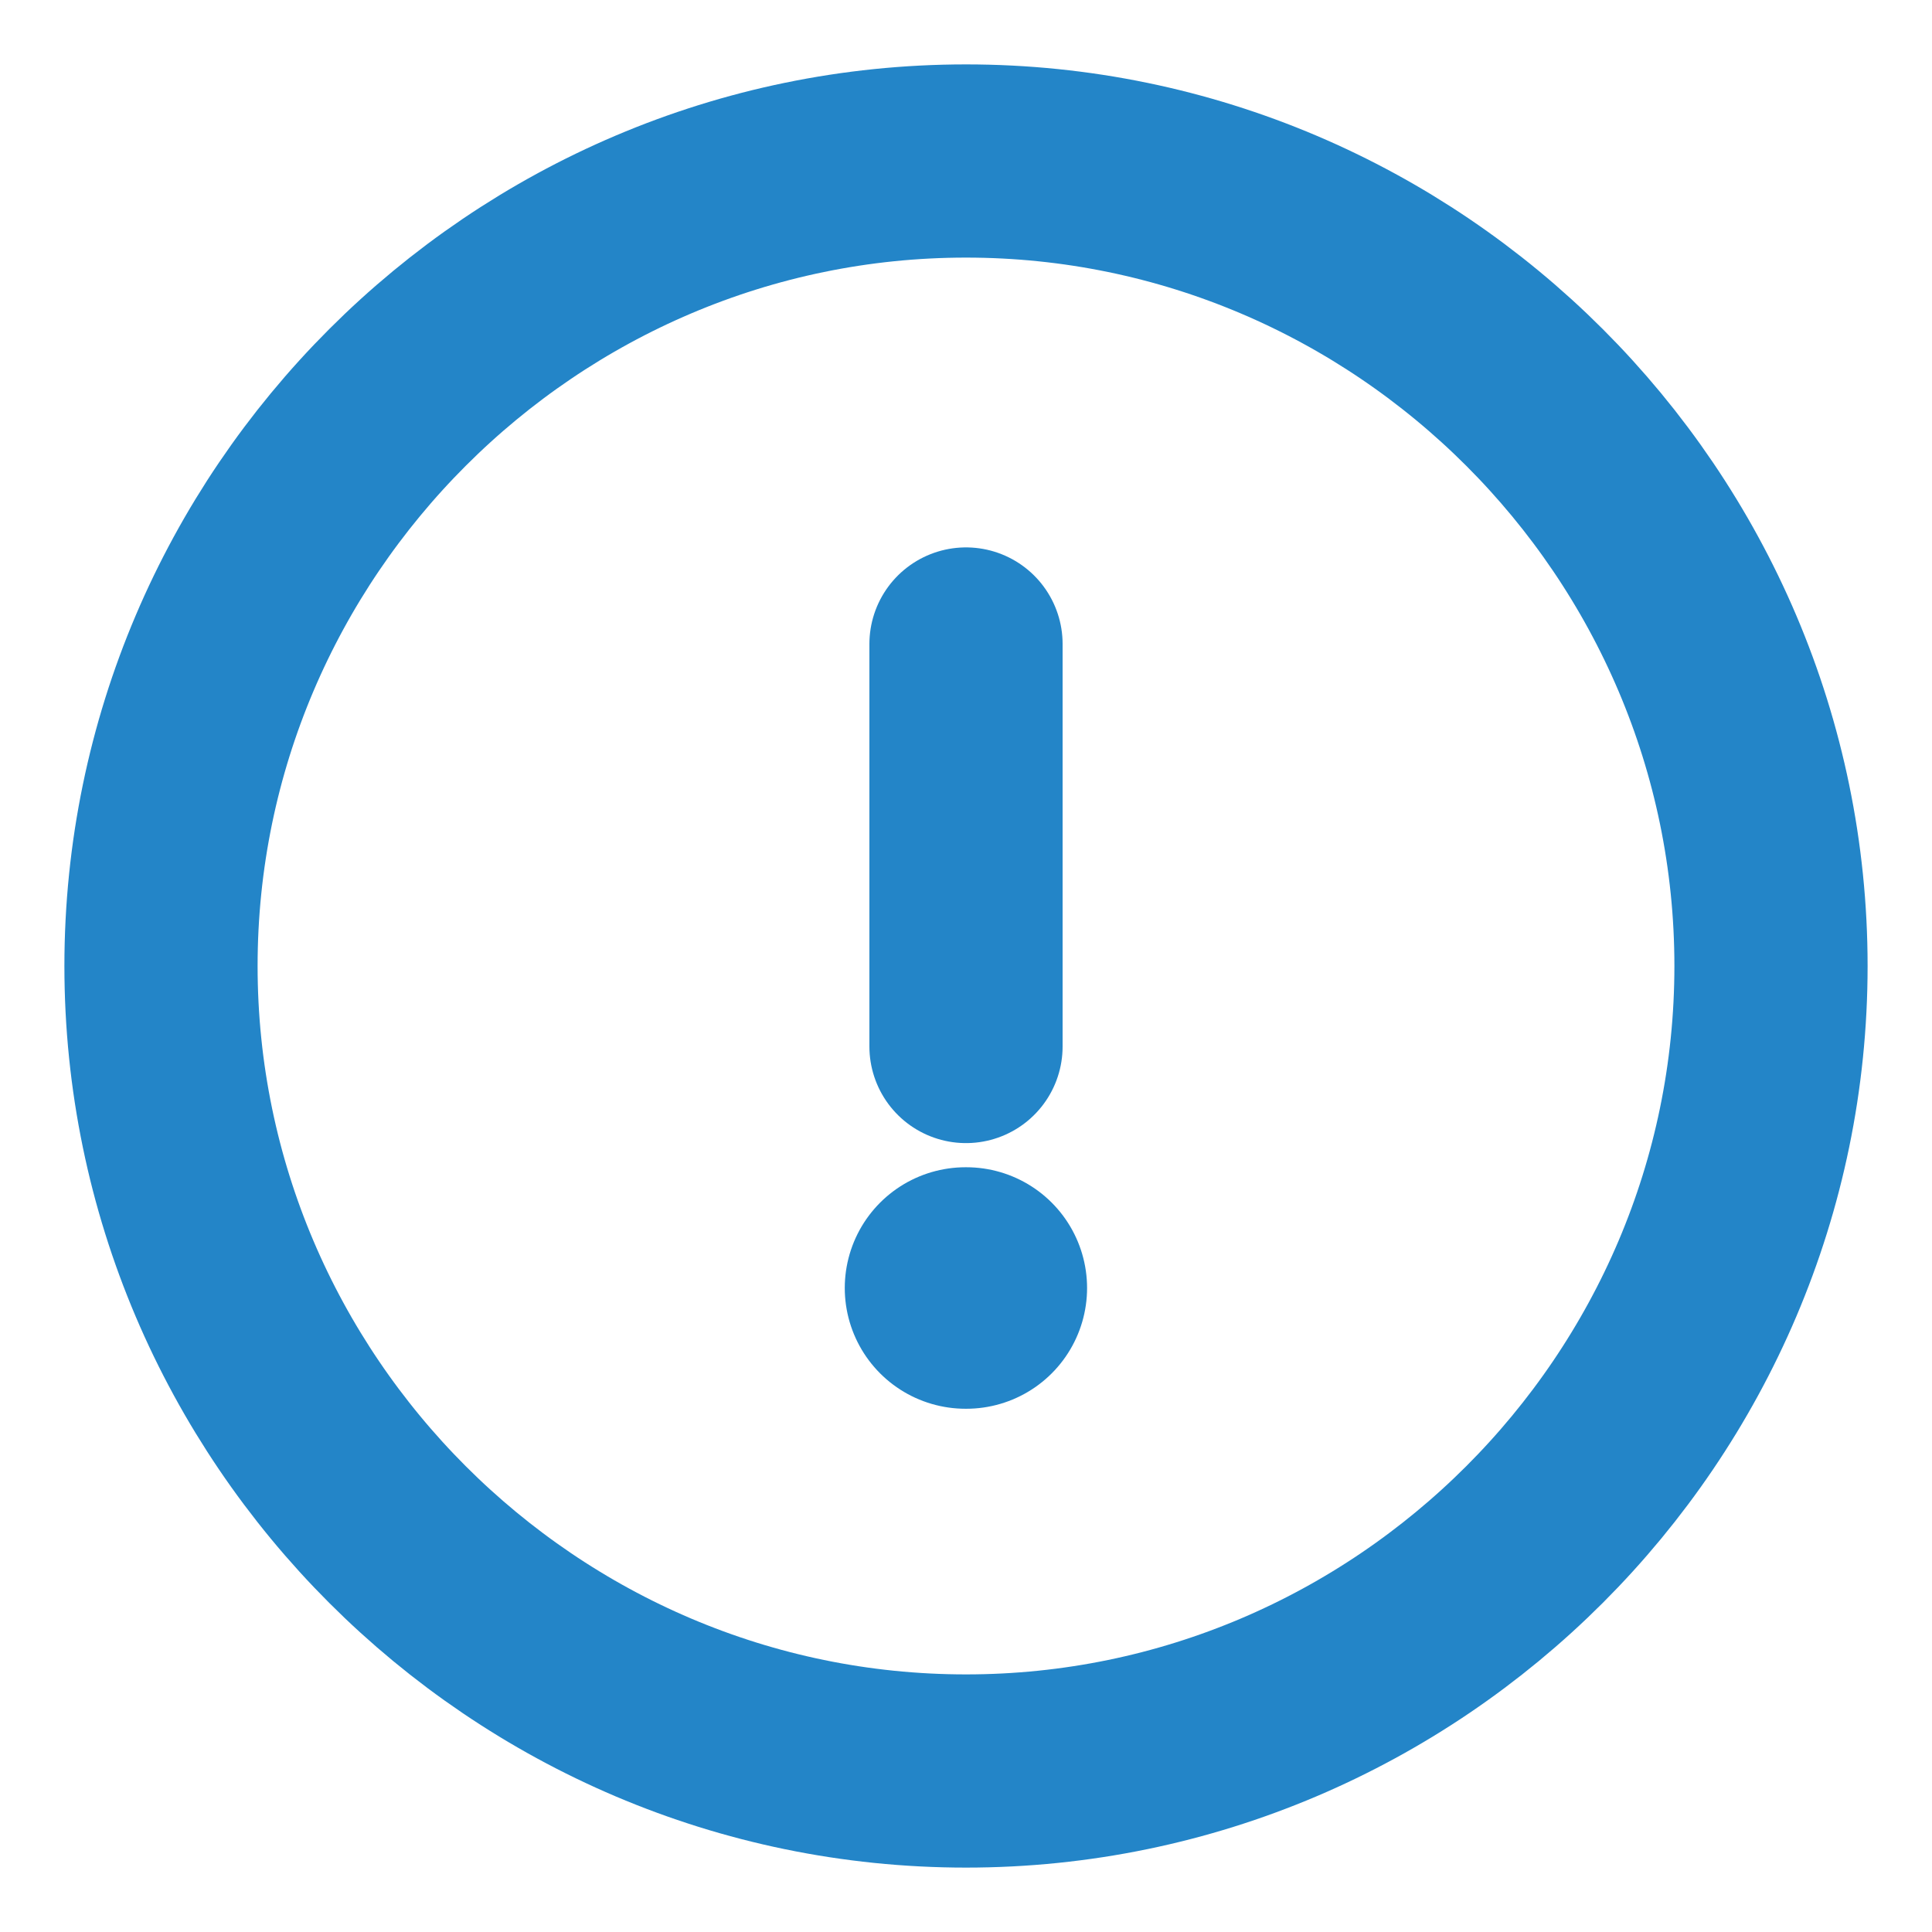 <svg width="12" height="12" viewBox="0 0 12 12" fill="none" xmlns="http://www.w3.org/2000/svg"><path d="M6 11C8.75 11 11 8.75 11 6C11 3.25 8.75 1 6 1C3.25 1 1 3.25 1 6C1 8.75 3.25 11 6 11Z" stroke="#2385C8" stroke-width="1.2" stroke-linecap="round" stroke-linejoin="round"/><path d="M6 4V6.5" stroke="#2385C8" stroke-width="1.2" stroke-linecap="round" stroke-linejoin="round"/><path d="M5.997 8H6.002" stroke="#2385C8" stroke-width="1.5" stroke-linecap="round" stroke-linejoin="round"/></svg>